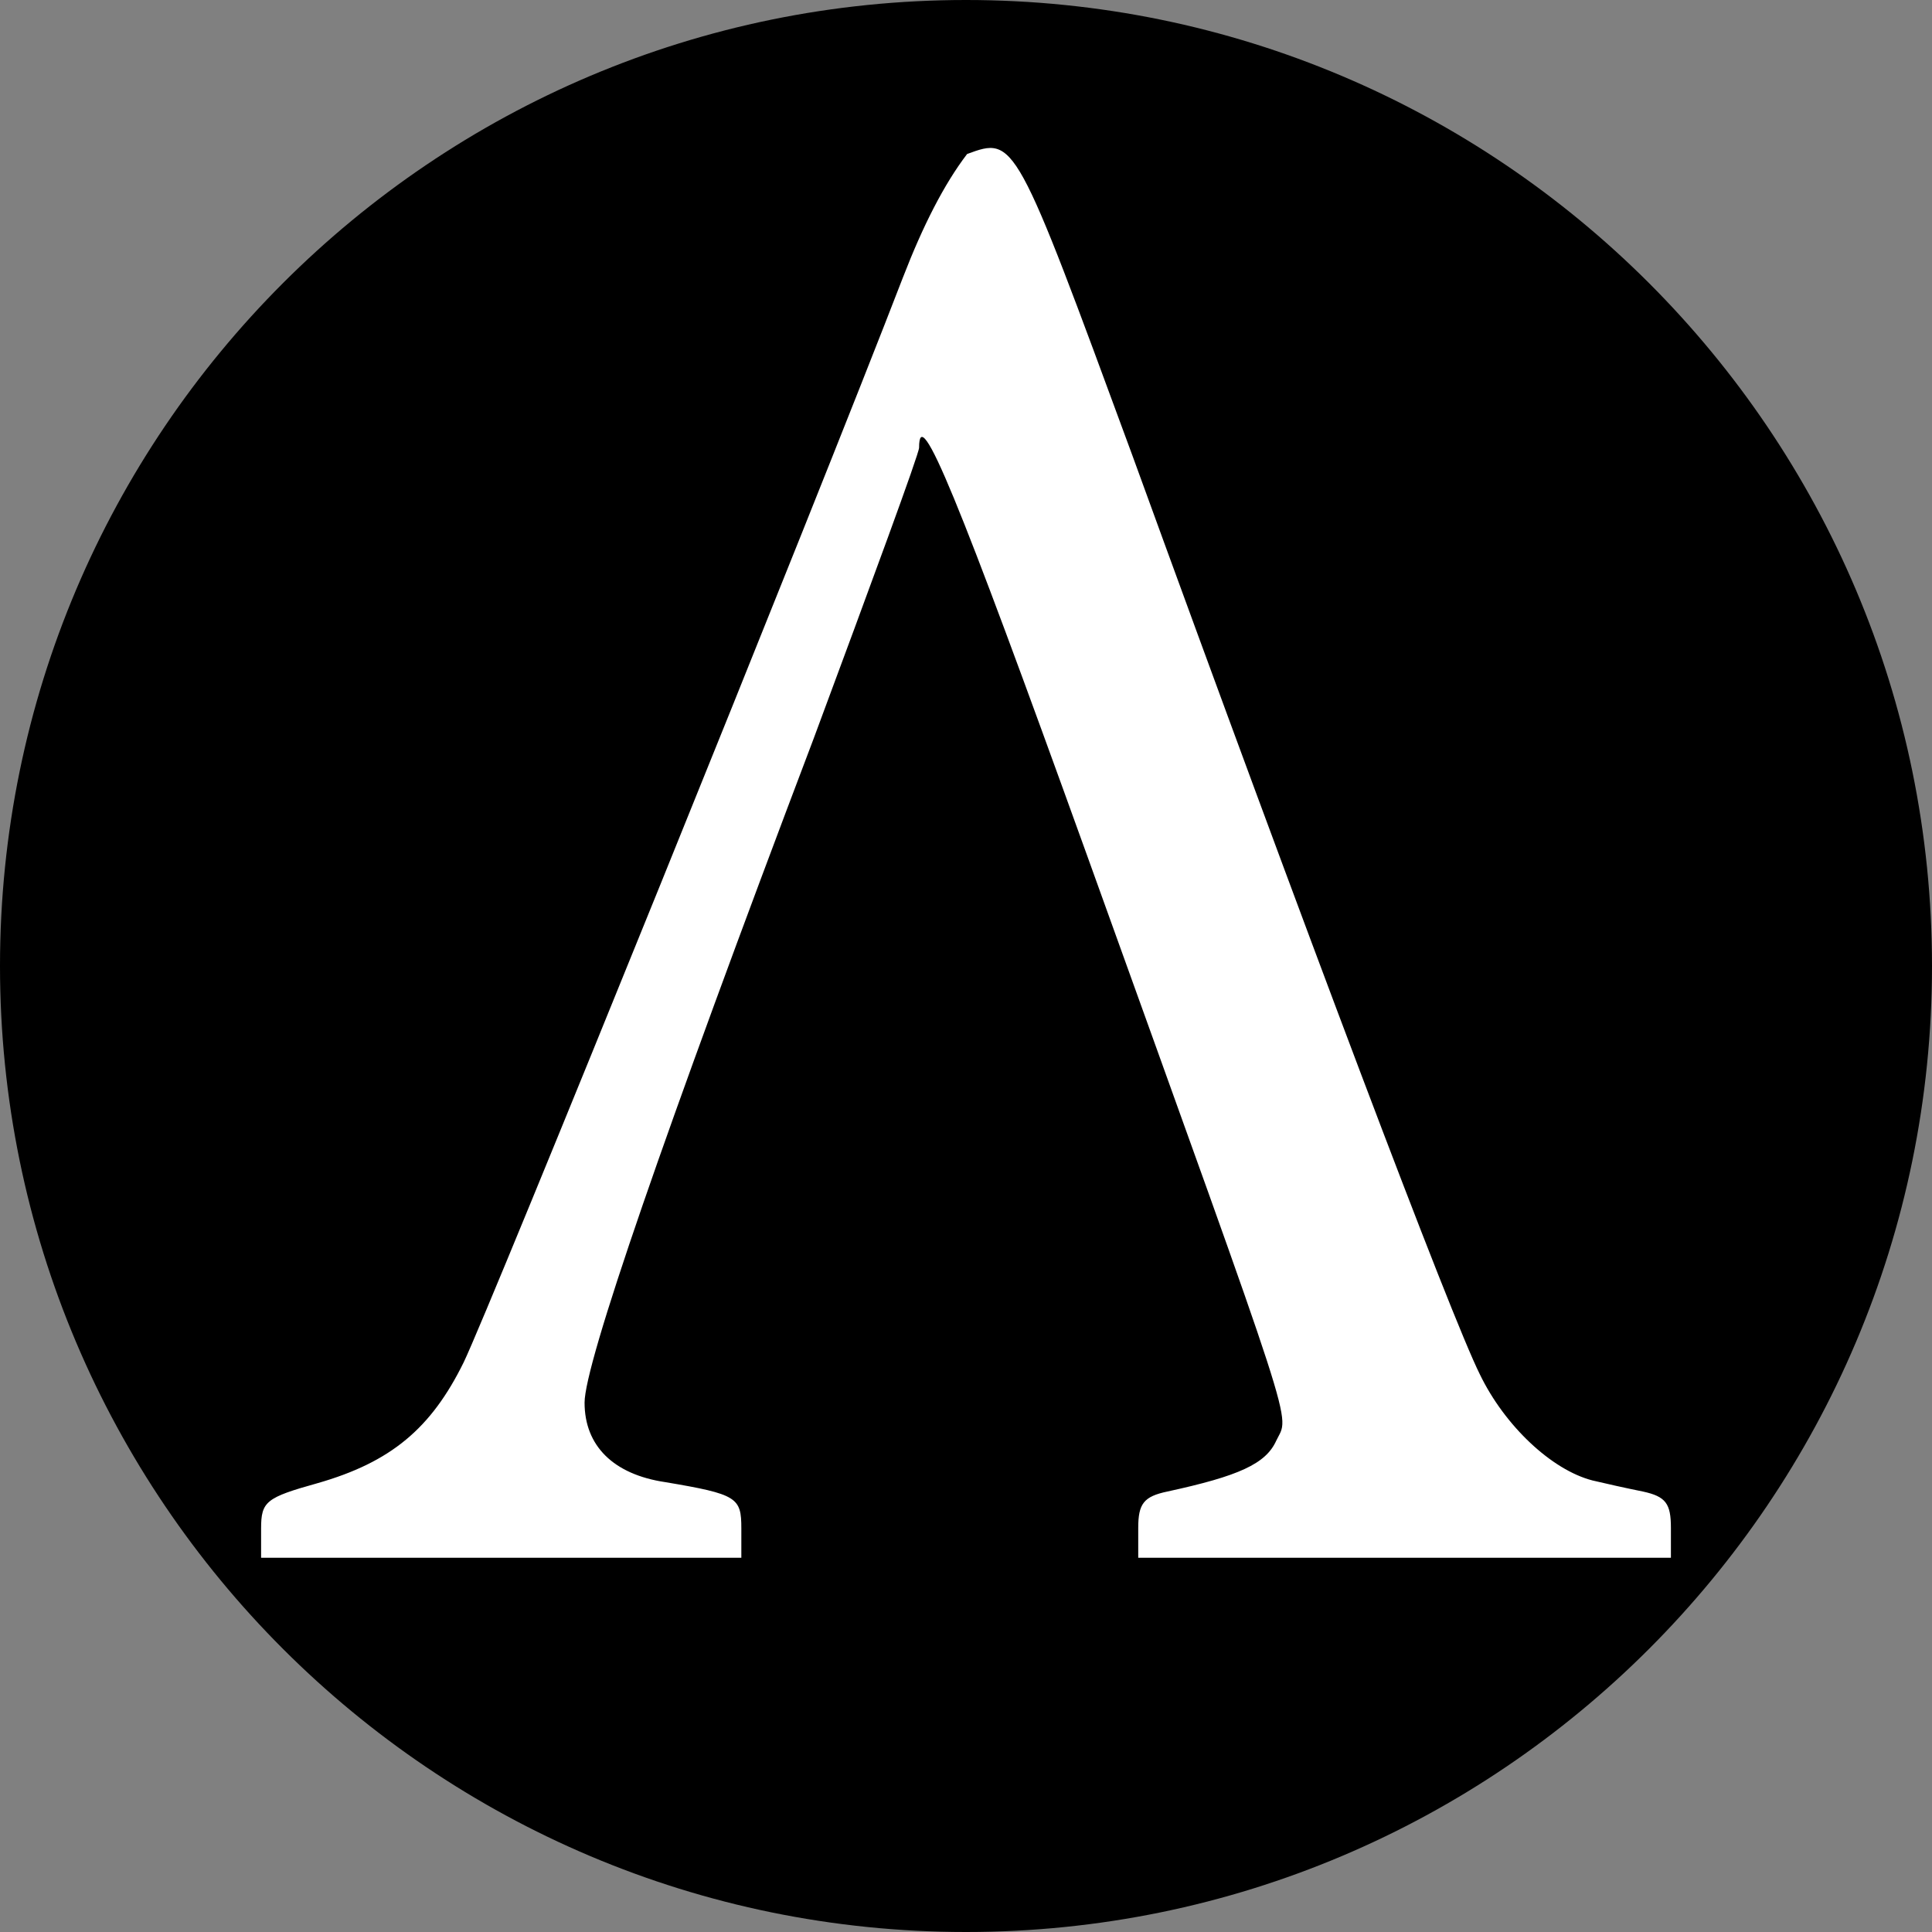<svg xmlns="http://www.w3.org/2000/svg" xmlns:xlink="http://www.w3.org/1999/xlink" viewBox="0 0 35 35">
  <rect x="0" y="0" width="35" height="35" fill="#808080" stroke="none"/>
  <defs>
    <path id="a" d="M35 17.5C35 27.16 27.16 35 17.5 35S0 27.16 0 17.5 7.84 0 17.5 0 35 7.84 35 17.5z"/>
    <path id="b" d="M16.36 5.02c-1.58 4.1-7.49 18.69-7.96 19.66-.59 1.2-1.32 1.81-2.65 2.19-.93.26-1.02.33-1.02.82v.53h8.7v-.53c0-.56-.07-.62-1.38-.84-.94-.14-1.46-.66-1.46-1.44 0-.7 1.42-4.83 4.15-12.03 1.04-2.8 1.91-5.16 1.91-5.27 0-.82.68.83 3.03 7.35 3.89 10.81 3.68 10.13 3.44 10.64-.19.42-.68.64-1.97.92-.43.09-.53.22-.53.66v.54h9.65v-.54c0-.44-.09-.57-.51-.66-.3-.06-.7-.15-.91-.2-.74-.19-1.59-.99-2.04-1.92-.53-1.06-3.14-7.97-6.3-16.66-2.12-5.76-2.12-5.77-2.99-5.45-.42.55-.8 1.3-1.16 2.23z"/>
  </defs>
  <use xlink:href="#a"/>
  <use fill="#fff" xlink:href="#b"/>
  <use fill-opacity="0" stroke="#000" stroke-opacity="0" xlink:href="#b"/>
</svg>
